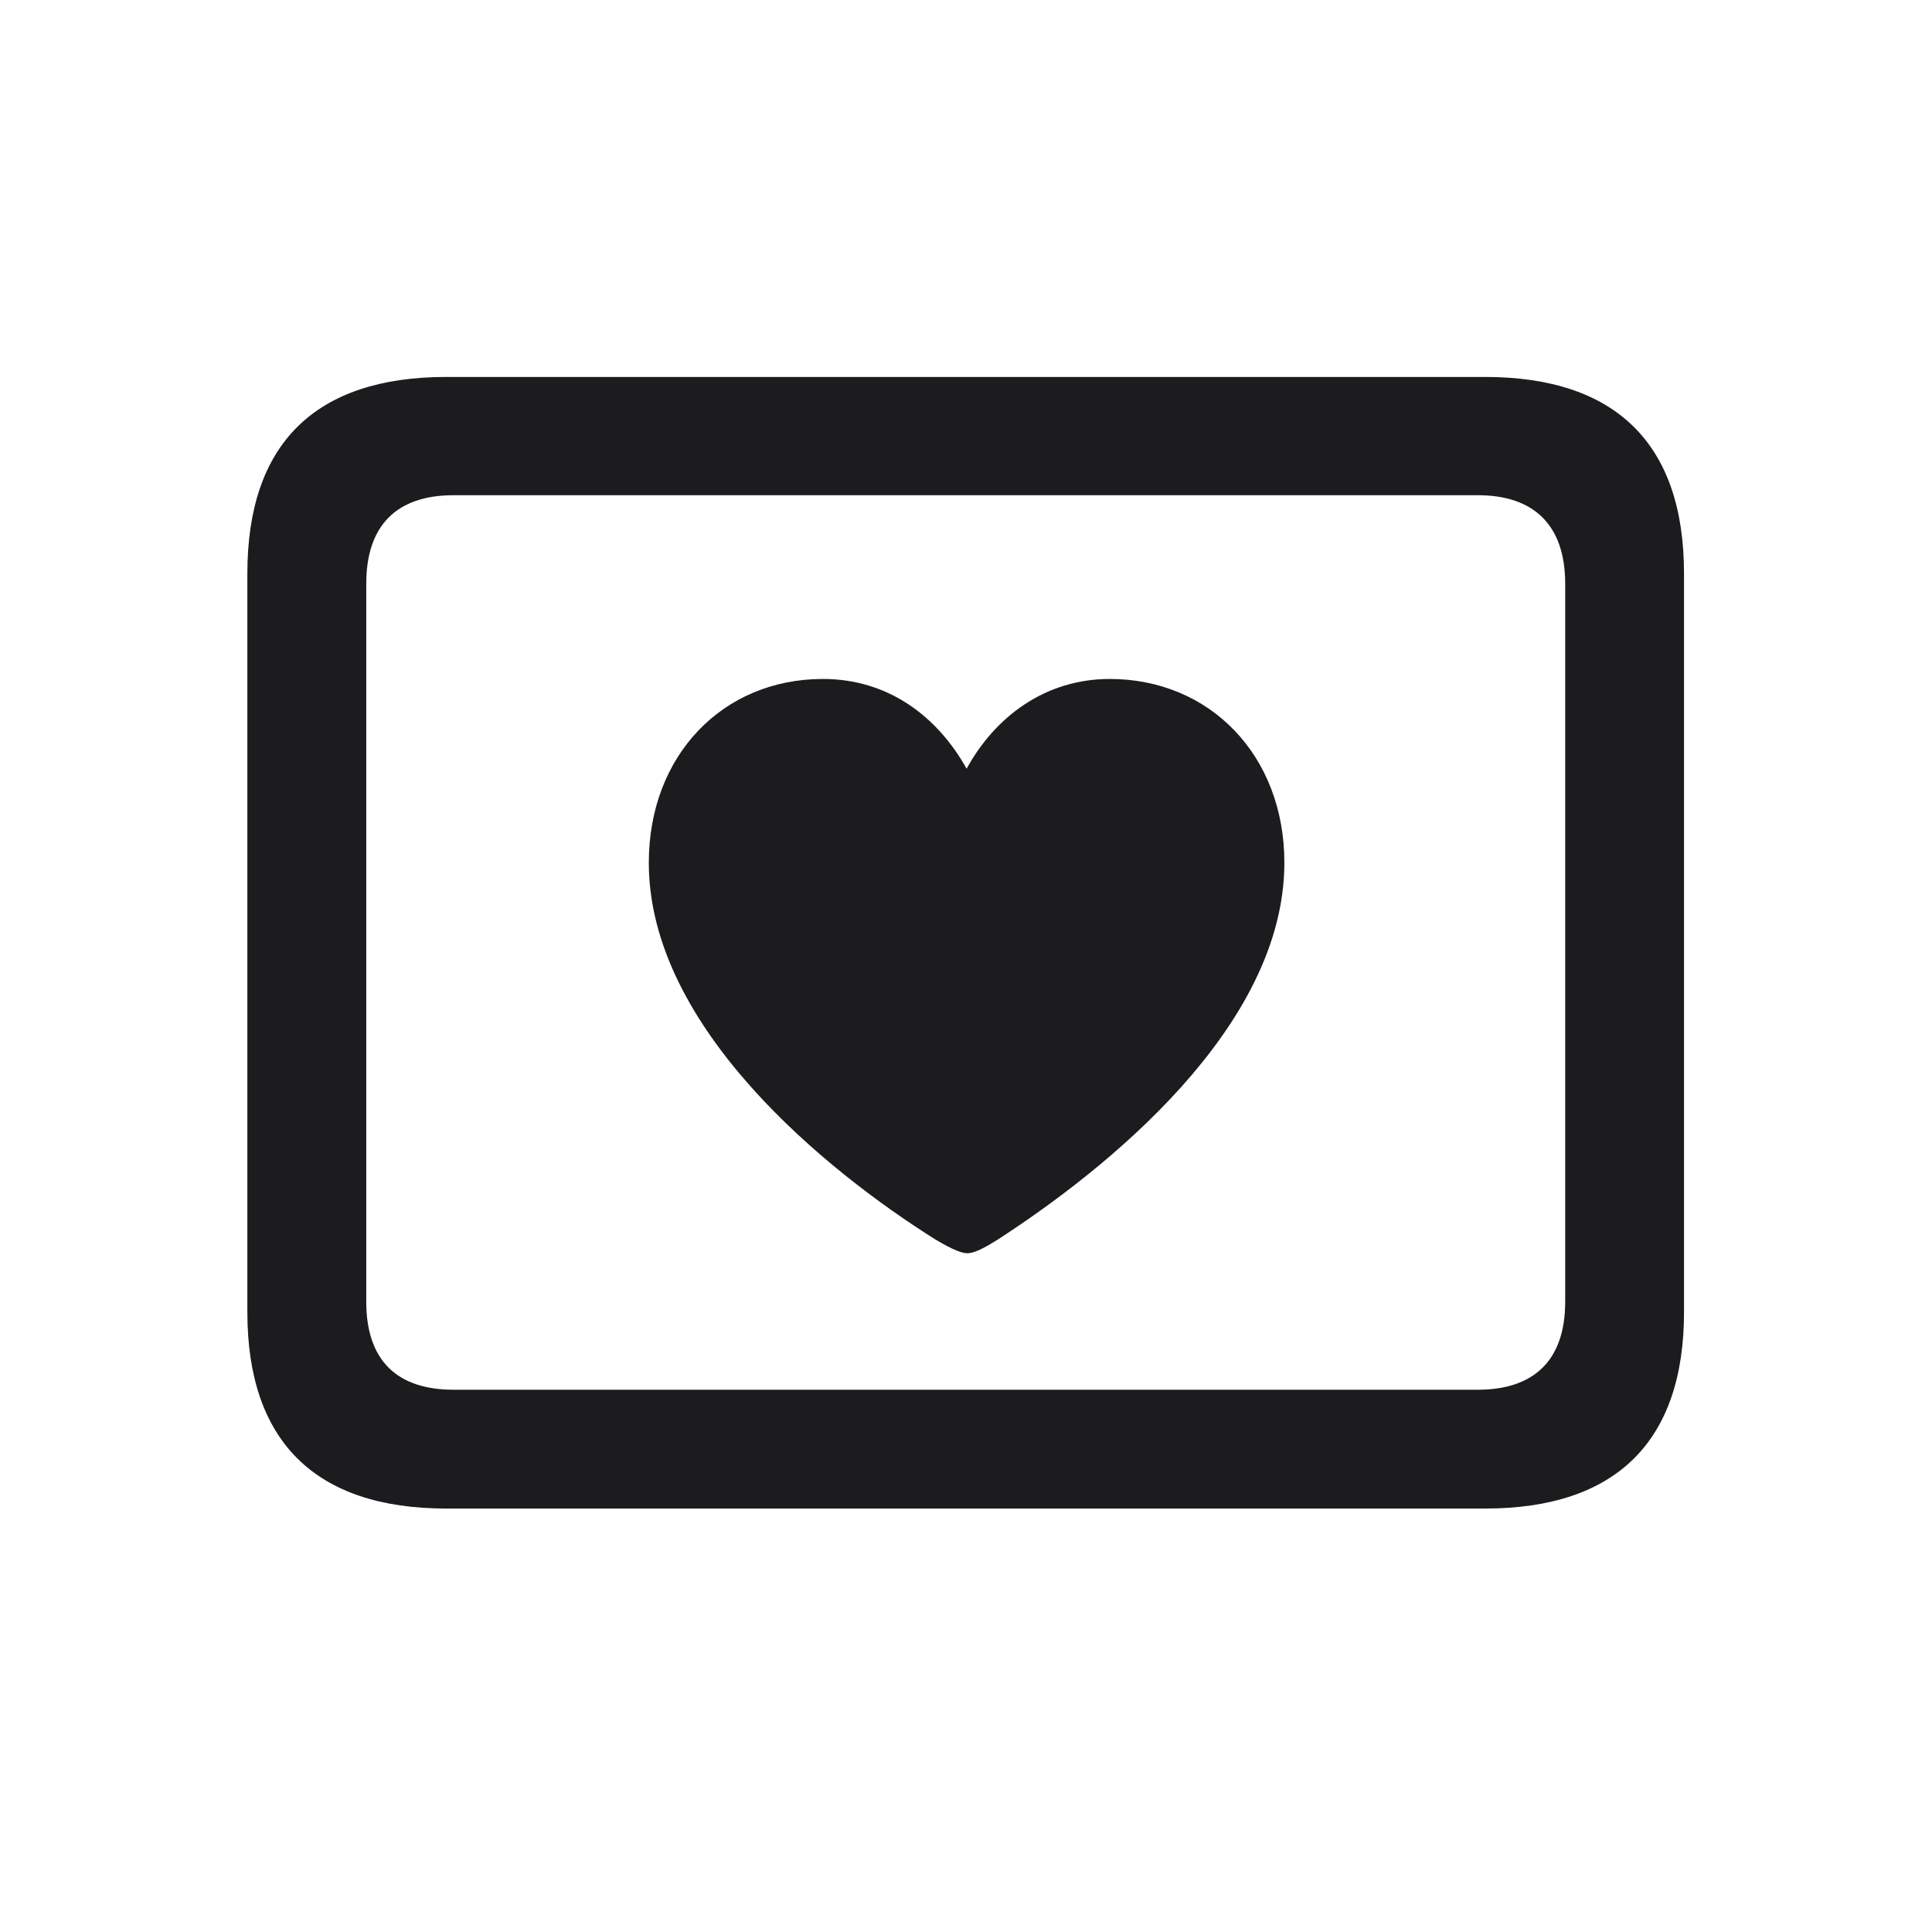 <svg width="28" height="28" viewBox="0 0 28 28" fill="none" xmlns="http://www.w3.org/2000/svg">
<path d="M6.468 21.863H21.523C23.422 21.863 24.406 20.888 24.406 19.016V8.311C24.406 6.438 23.422 5.463 21.523 5.463H6.468C4.569 5.463 3.585 6.43 3.585 8.311V19.016C3.585 20.888 4.569 21.863 6.468 21.863ZM6.573 20.141C5.756 20.141 5.308 19.719 5.308 18.866V8.46C5.308 7.607 5.756 7.177 6.573 7.177H21.418C22.227 7.177 22.684 7.607 22.684 8.46V18.866C22.684 19.719 22.227 20.141 21.418 20.141H6.573ZM11.926 9.84C10.476 9.84 9.403 10.947 9.403 12.503C9.403 14.894 11.987 16.977 13.552 17.961C13.701 18.049 13.903 18.163 14.018 18.163C14.141 18.163 14.325 18.049 14.466 17.961C16.013 16.959 18.614 14.894 18.614 12.503C18.614 10.947 17.533 9.84 16.083 9.84C15.151 9.84 14.422 10.385 14.009 11.141C13.587 10.385 12.875 9.84 11.926 9.84Z" fill="#1C1C1E"/>
</svg>
